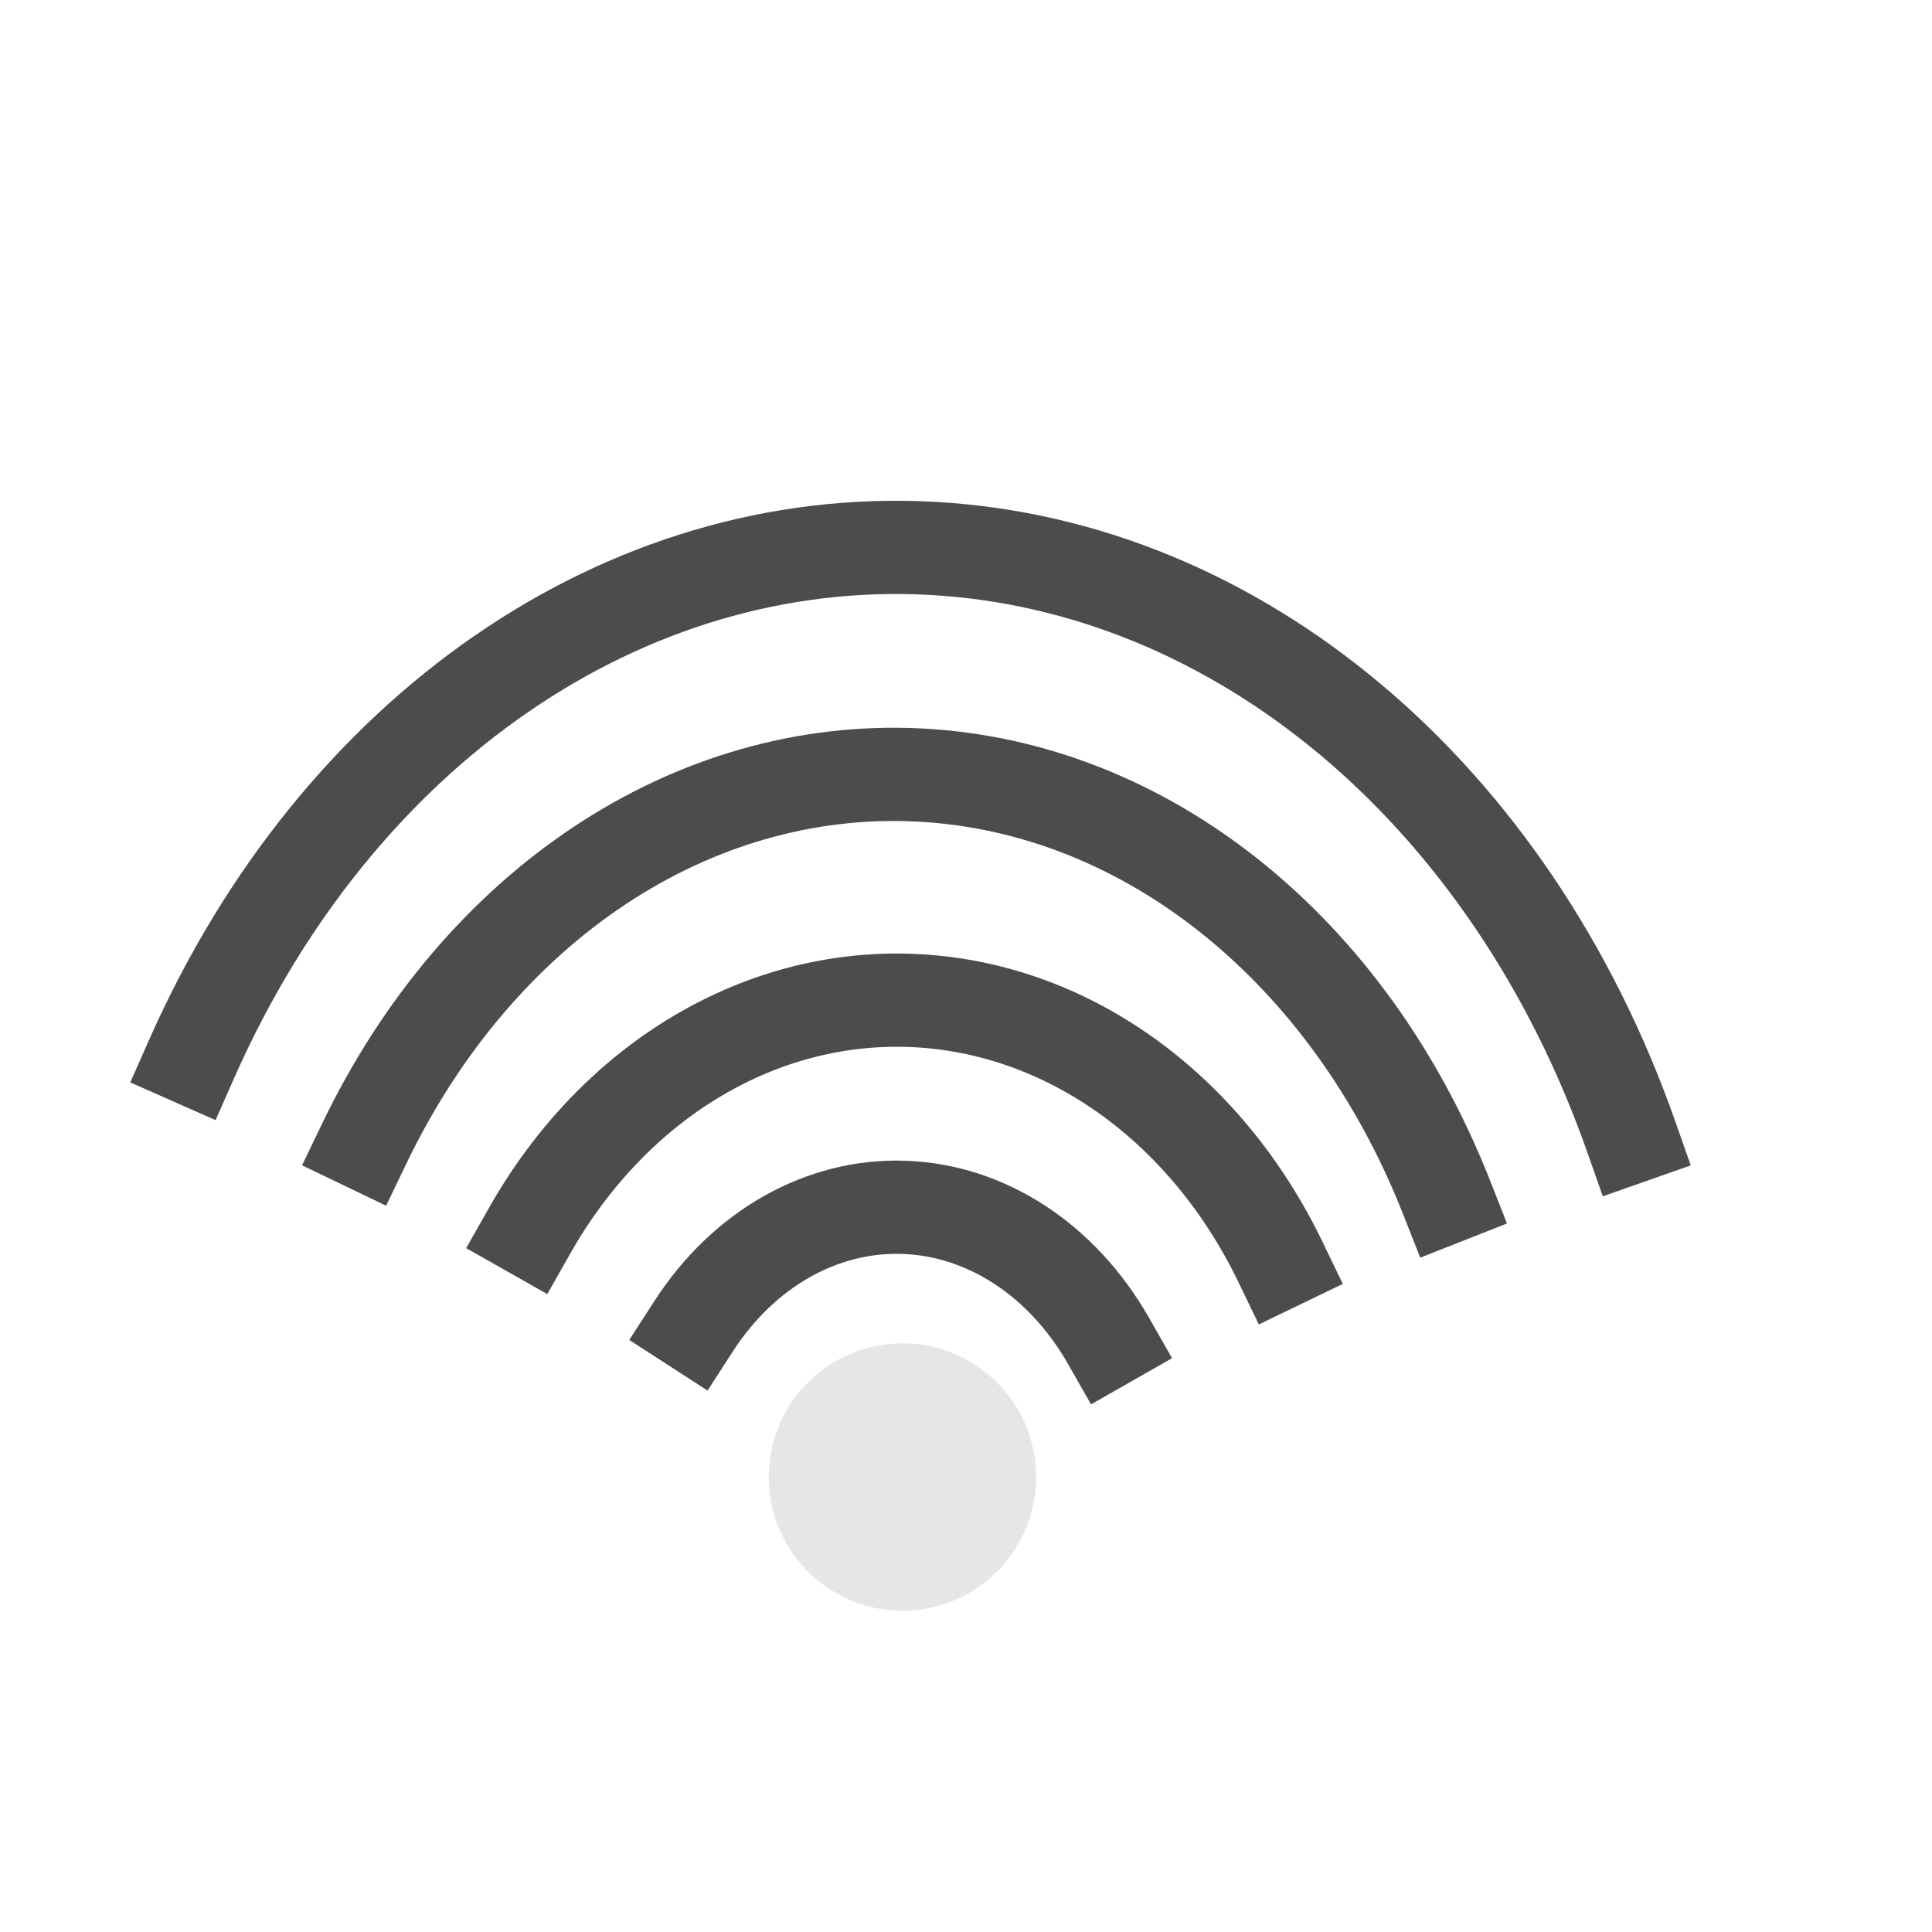 <?xml version="1.0" standalone="no"?>
<!DOCTYPE svg PUBLIC "-//W3C//DTD SVG 20010904//EN" "http://www.w3.org/TR/2001/REC-SVG-20010904/DTD/svg10.dtd">
<!-- Created using Karbon, part of Calligra: http://www.calligra.org/karbon -->
<svg xmlns="http://www.w3.org/2000/svg" xmlns:xlink="http://www.w3.org/1999/xlink" width="38.4pt" height="38.4pt">
<defs/>
<g id="layer0">
  <path id="shape0" transform="matrix(1 0 0 1 14.038 26.505)" fill="none" stroke="#4c4c4c" stroke-width="2.471" stroke-linecap="square" stroke-linejoin="miter" stroke-miterlimit="2.013" d="M19.898 6.944C17.902 2.806 14.21 0.18 10.15 0.009C6.09 -0.162 2.245 2.147 1.11022e-15 6.106"/>
  <path id="shape1" transform="matrix(1 0 0 1 18.384 31.992)" fill="none" stroke="#4c4c4c" stroke-width="2.471" stroke-linecap="square" stroke-linejoin="miter" stroke-miterlimit="2.013" d="M10.991 3.54C9.768 1.396 7.755 0.081 5.579 0.004C3.403 -0.074 1.328 1.097 0 3.151"/>
  <path id="shape2" transform="matrix(1 0 0 1 9.654 20.521)" fill="none" stroke="#4c4c4c" stroke-width="2.471" stroke-linecap="square" stroke-linejoin="miter" stroke-miterlimit="2.013" d="M28.68 11.206C26.084 4.62 20.702 0.315 14.693 0.017C8.684 -0.282 3.031 3.476 0 9.783"/>
  <path id="shape3" transform="matrix(1 0 0 1 5.082 14.506)" fill="none" stroke="#4c4c4c" stroke-width="2.471" stroke-linecap="square" stroke-linejoin="miter" stroke-miterlimit="2.013" d="M38.149 15.622C34.952 6.53 27.746 0.468 19.611 0.026C11.477 -0.416 3.853 4.841 0 13.549"/>
  <path id="shape4" transform="matrix(1 0 0 1 20.372 35.6)" fill="#e6e6e6" fill-rule="evenodd" stroke="#4c4c4c" stroke-width="0" stroke-linecap="square" stroke-linejoin="miter" stroke-miterlimit="2.013" d="M7.079 3.308C6.95 1.378 5.298 -0.092 3.367 0.004C1.435 0.101 -0.062 1.728 0.002 3.661C0.066 5.594 1.669 7.118 3.602 7.086C5.536 7.054 7.087 5.477 7.087 3.543"/>
 </g>
</svg>
